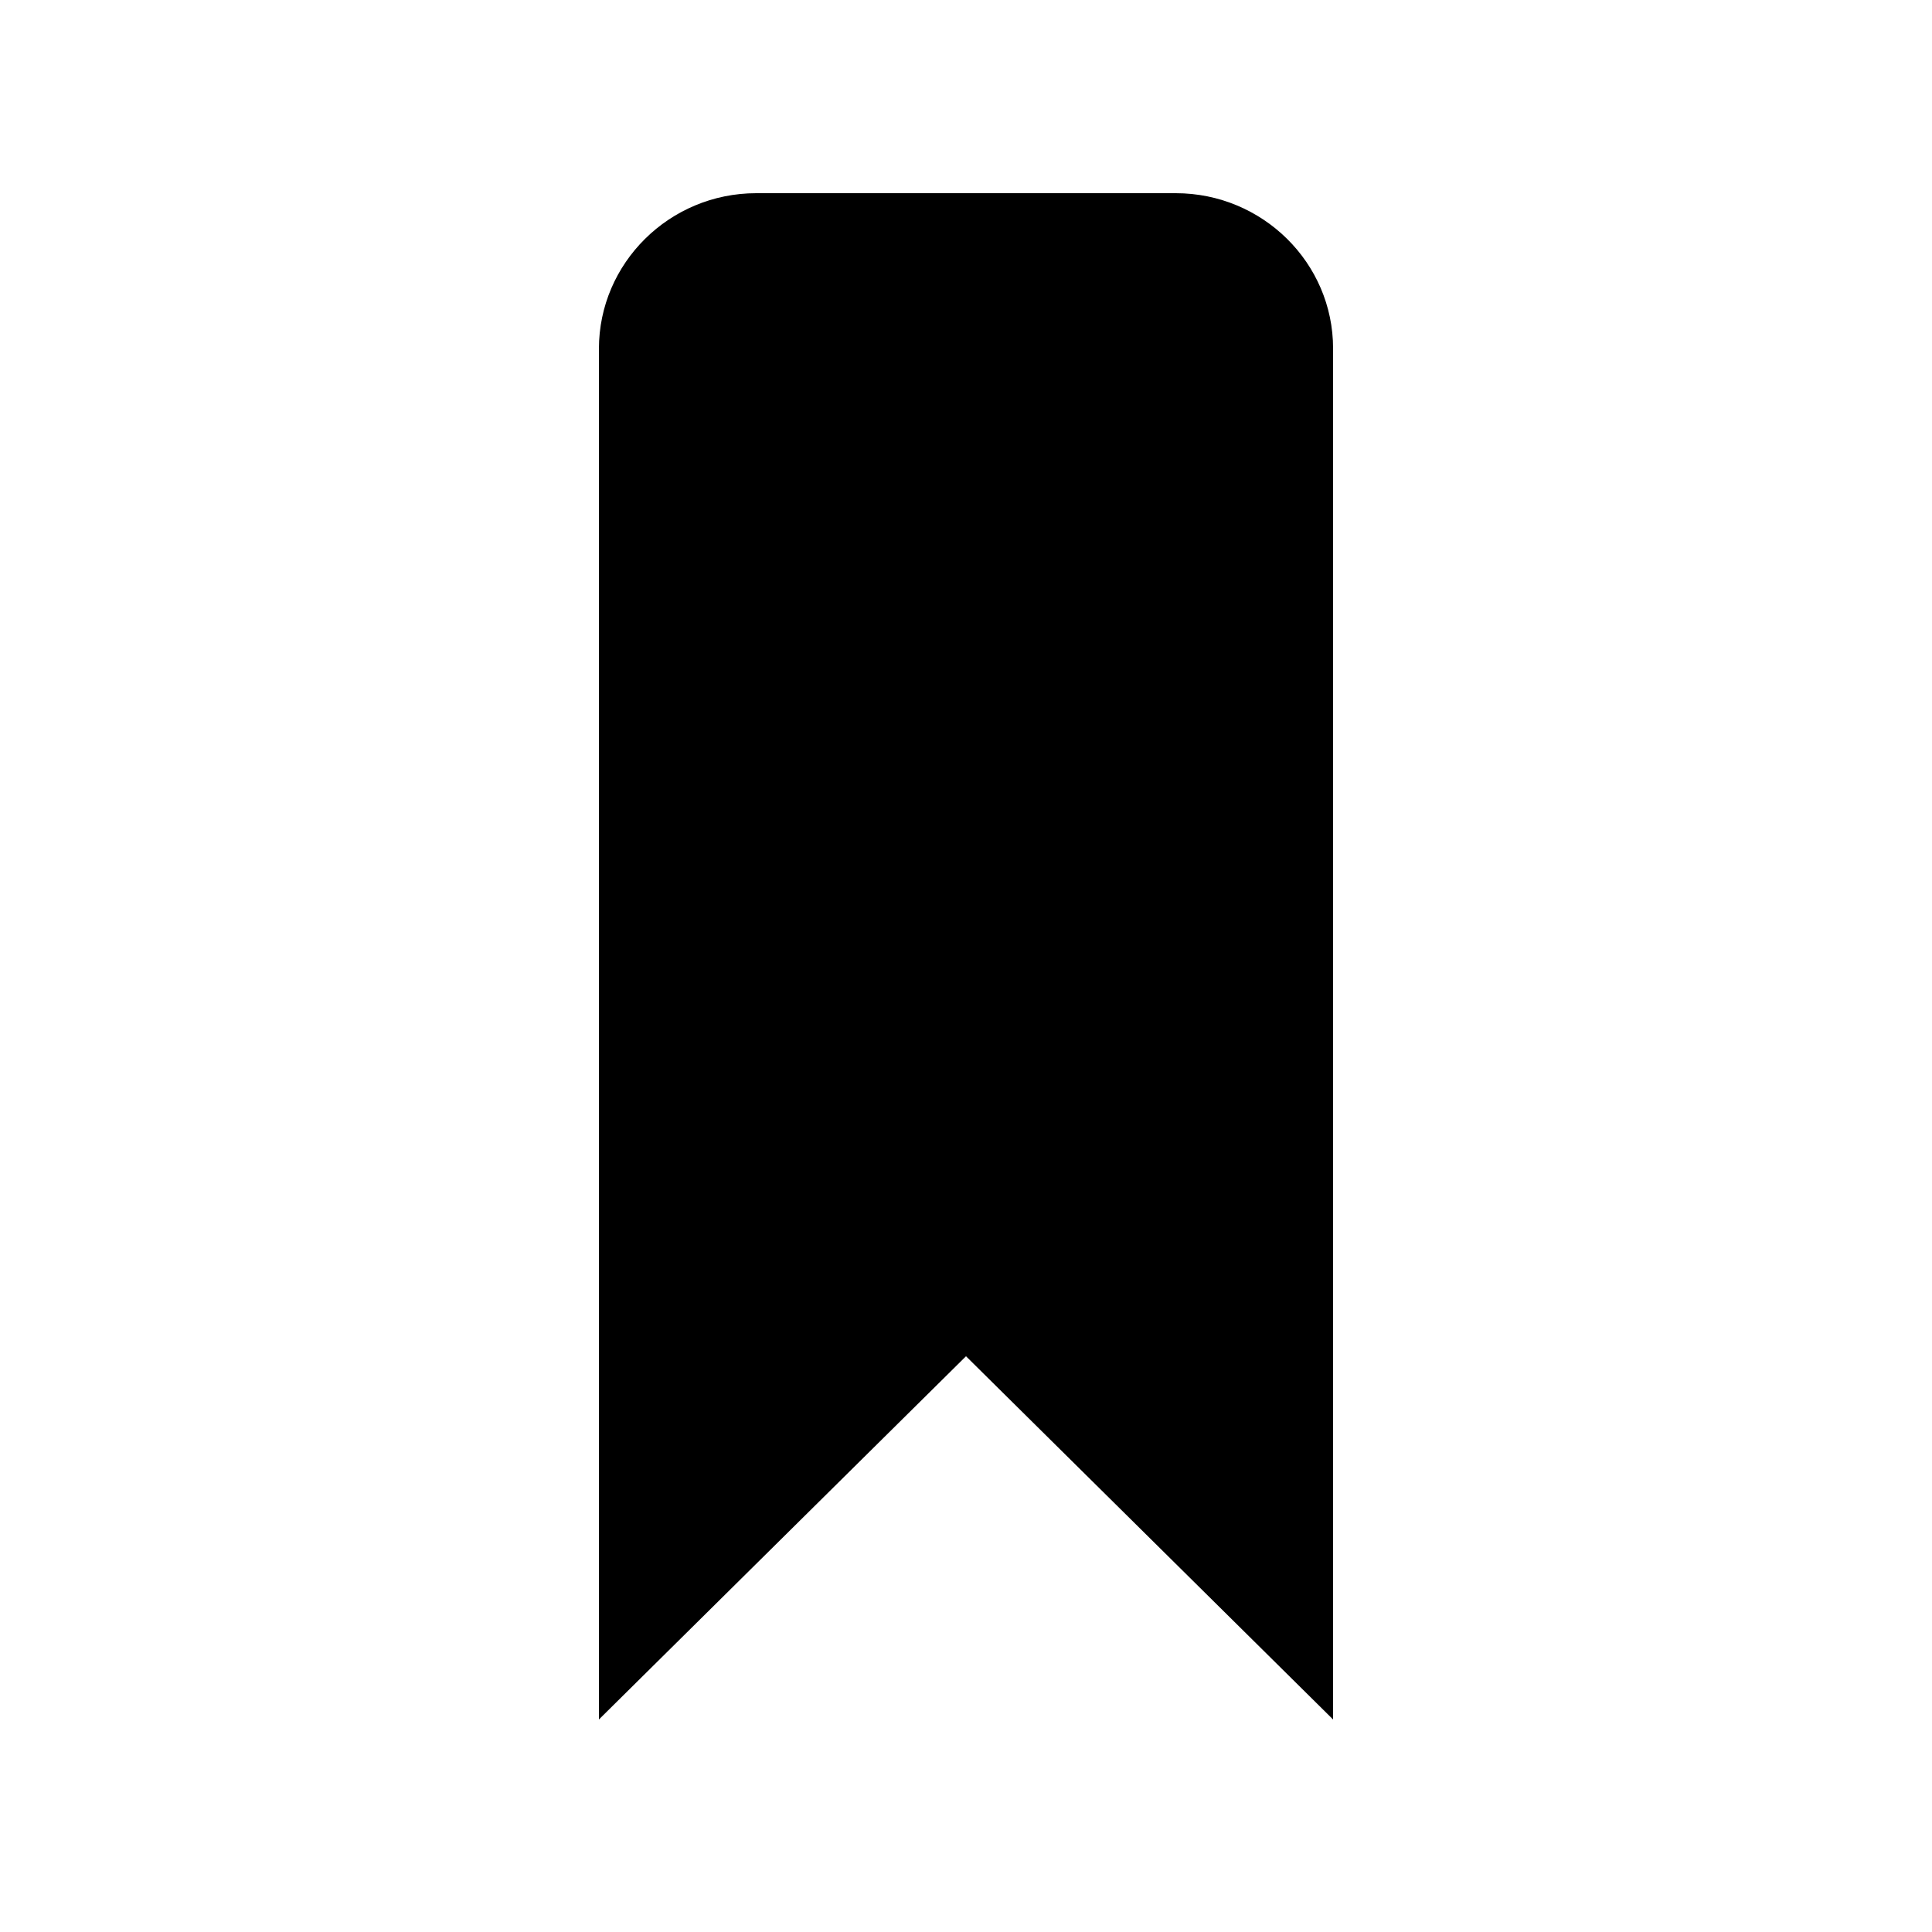 <?xml version="1.0" encoding="UTF-8"?>
<svg width="100px" height="100px" viewBox="0 0 100 100" version="1.1" xmlns="http://www.w3.org/2000/svg" xmlns:xlink="http://www.w3.org/1999/xlink">
    <title>bookmark_selected</title>
    <g id="Page-1" stroke="none" stroke-width="1" fill="none" fill-rule="evenodd">
        <g id="Artboord-bookmark" transform="translate(-522, -295)" fill="#000000" fill-rule="nonzero">
            <g id="bookmark_selected" transform="translate(572, 345) scale(-1, 1) translate(-572, -345)translate(522, 295)">
                <g id="bookmark" transform="translate(31, 10)">
                    <path d="M38,79 L19,60.199 L0,79 L0,8.036 C0,3.604 3.653,0 8.143,0 L29.857,0 C34.347,0 38,3.615 38,8.057 L38,79 Z" id="Shape"></path>
                </g>
            </g>
        </g>
    </g>
</svg>